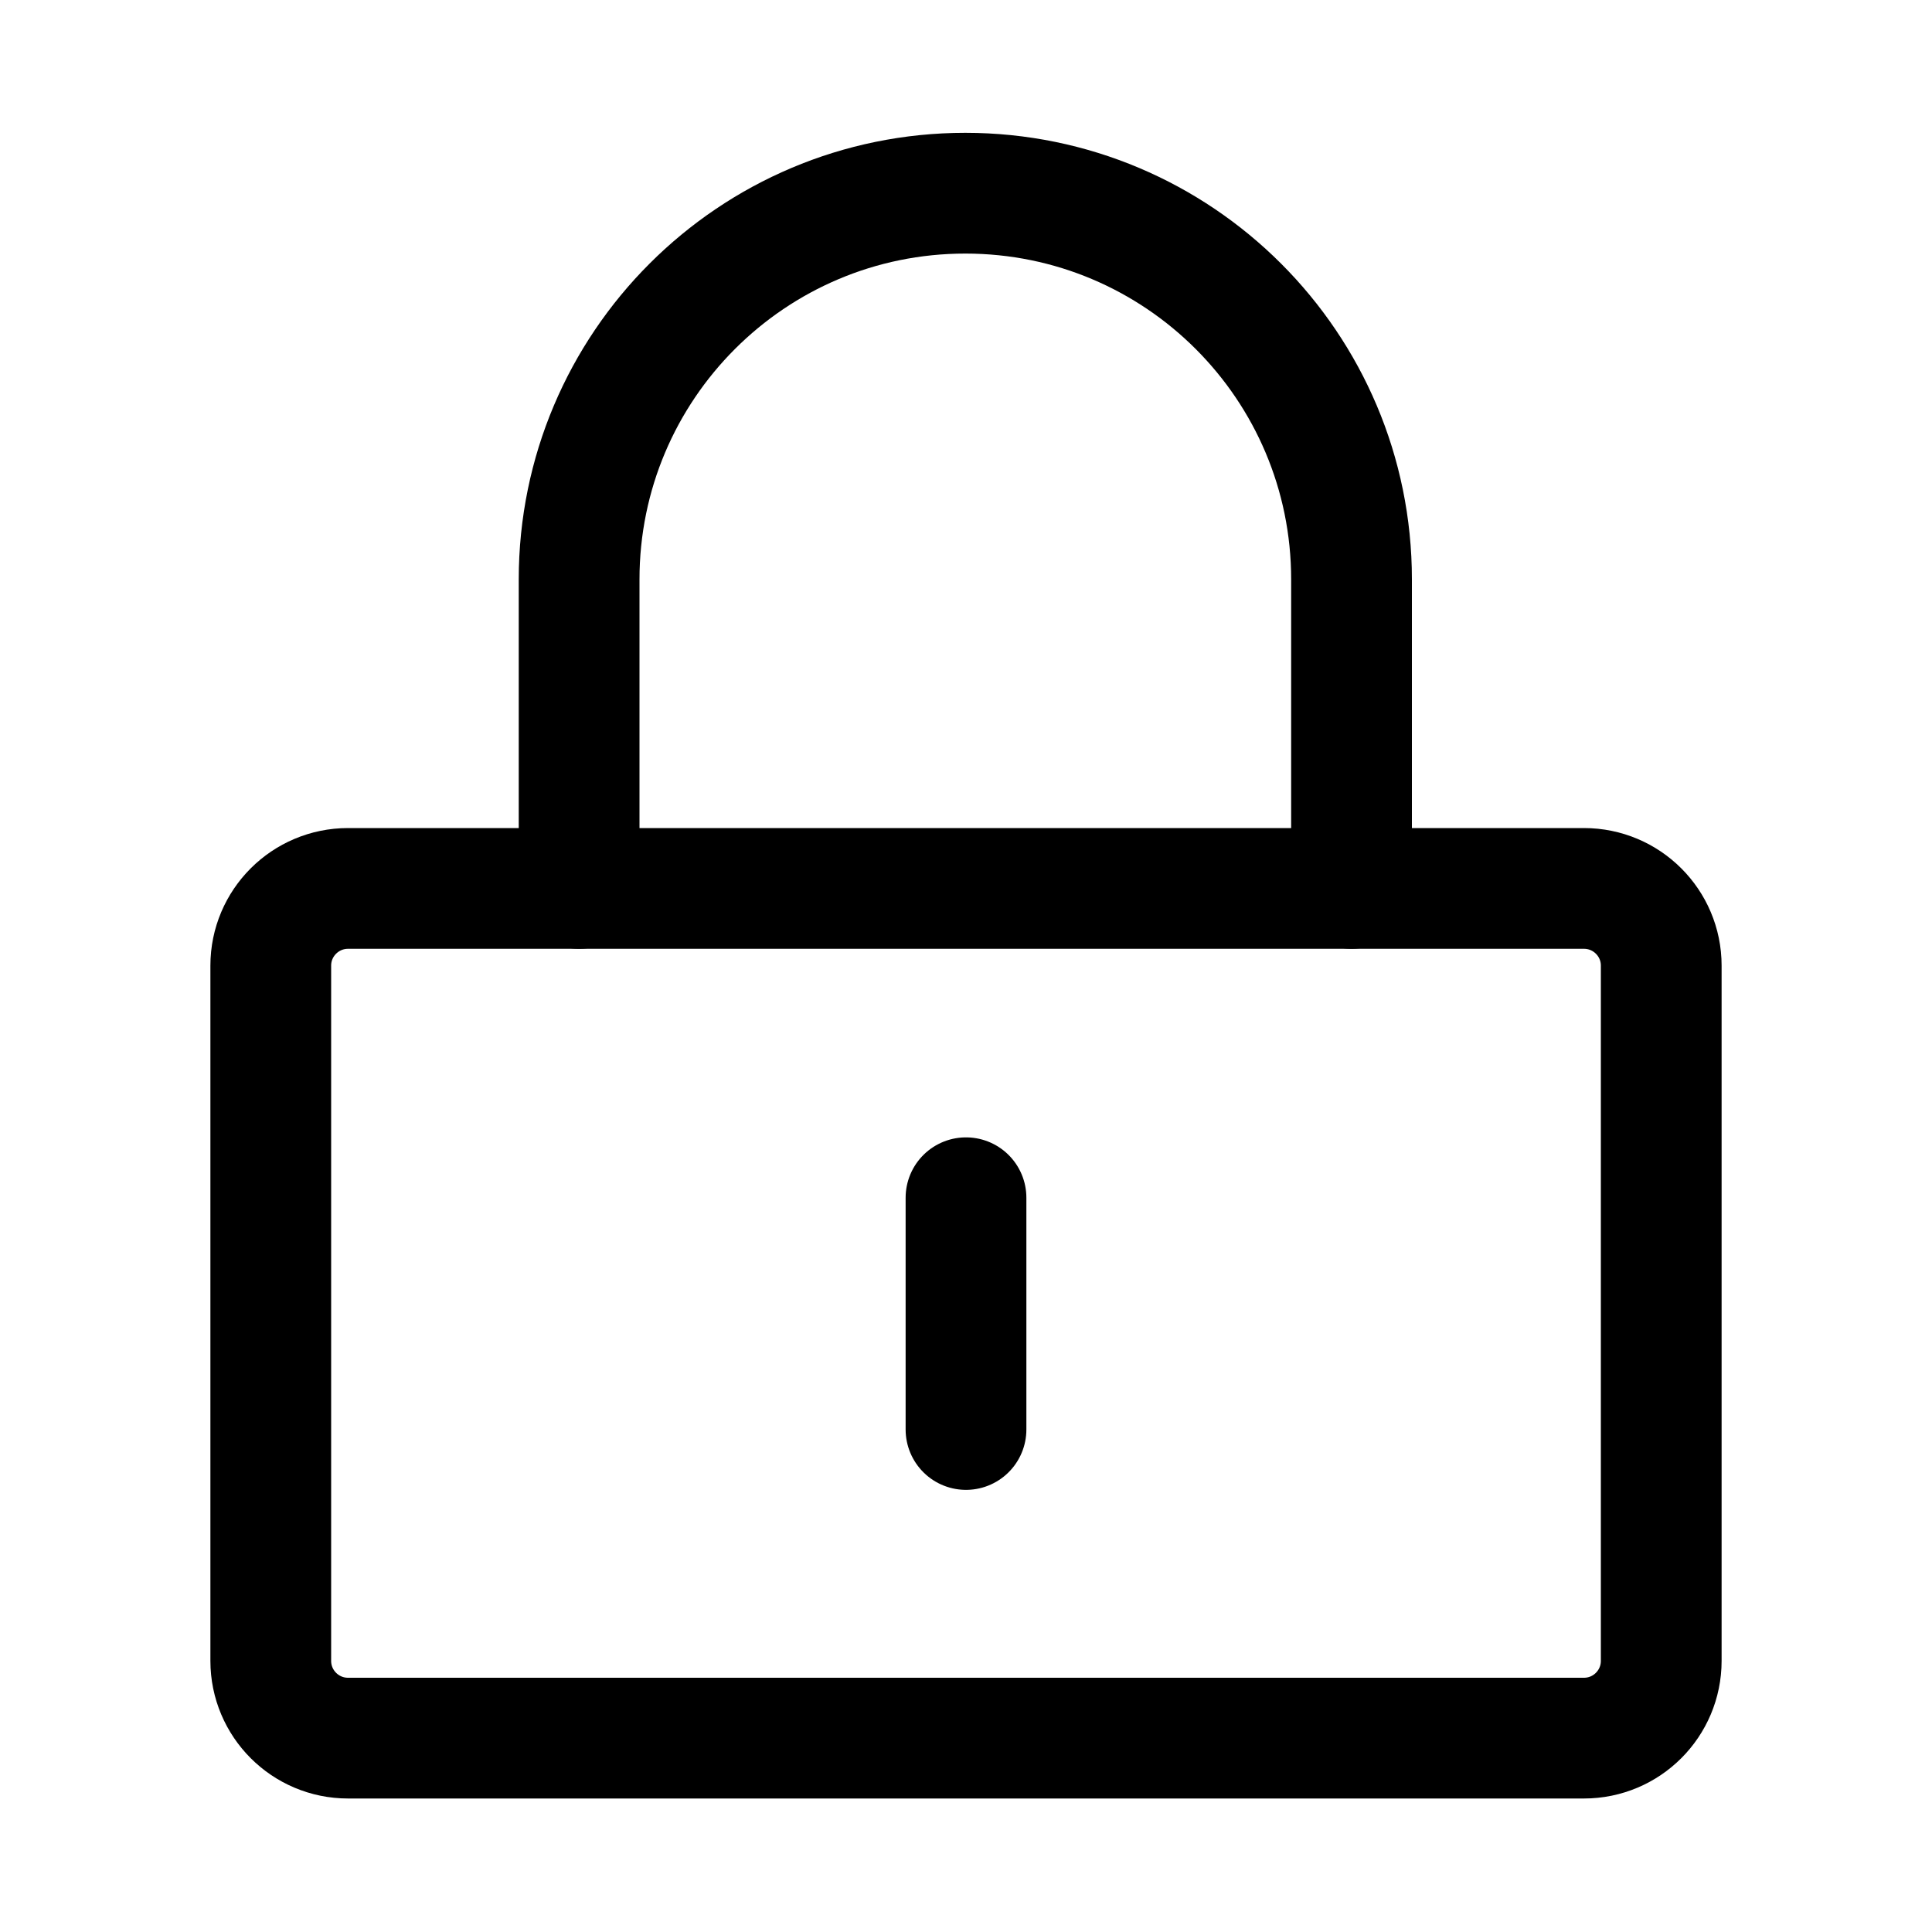 <svg xmlns="http://www.w3.org/2000/svg" width="20" height="20" viewBox="0 0 20 20" fill="none">
  <path d="M16.397 9.197H3.603C3.161 9.197 2.803 9.555 2.803 9.996V17.193C2.803 17.635 3.161 17.993 3.603 17.993H16.397C16.839 17.993 17.197 17.635 17.197 17.193V9.996C17.197 9.555 16.839 9.197 16.397 9.197Z" stroke="currentColor" stroke-width="1.25" stroke-linejoin="round"/>
  <path d="M5.995 9.197V5.998C5.995 3.79 7.785 2 9.993 2C12.201 2 13.991 3.79 13.991 5.998V9.197" stroke="currentColor" stroke-width="1.25" stroke-linecap="round" stroke-linejoin="round"/>
  <path d="M10 12.399V14.798" stroke="currentColor" stroke-width="1.25" stroke-linecap="round" stroke-linejoin="round"/>
</svg>
